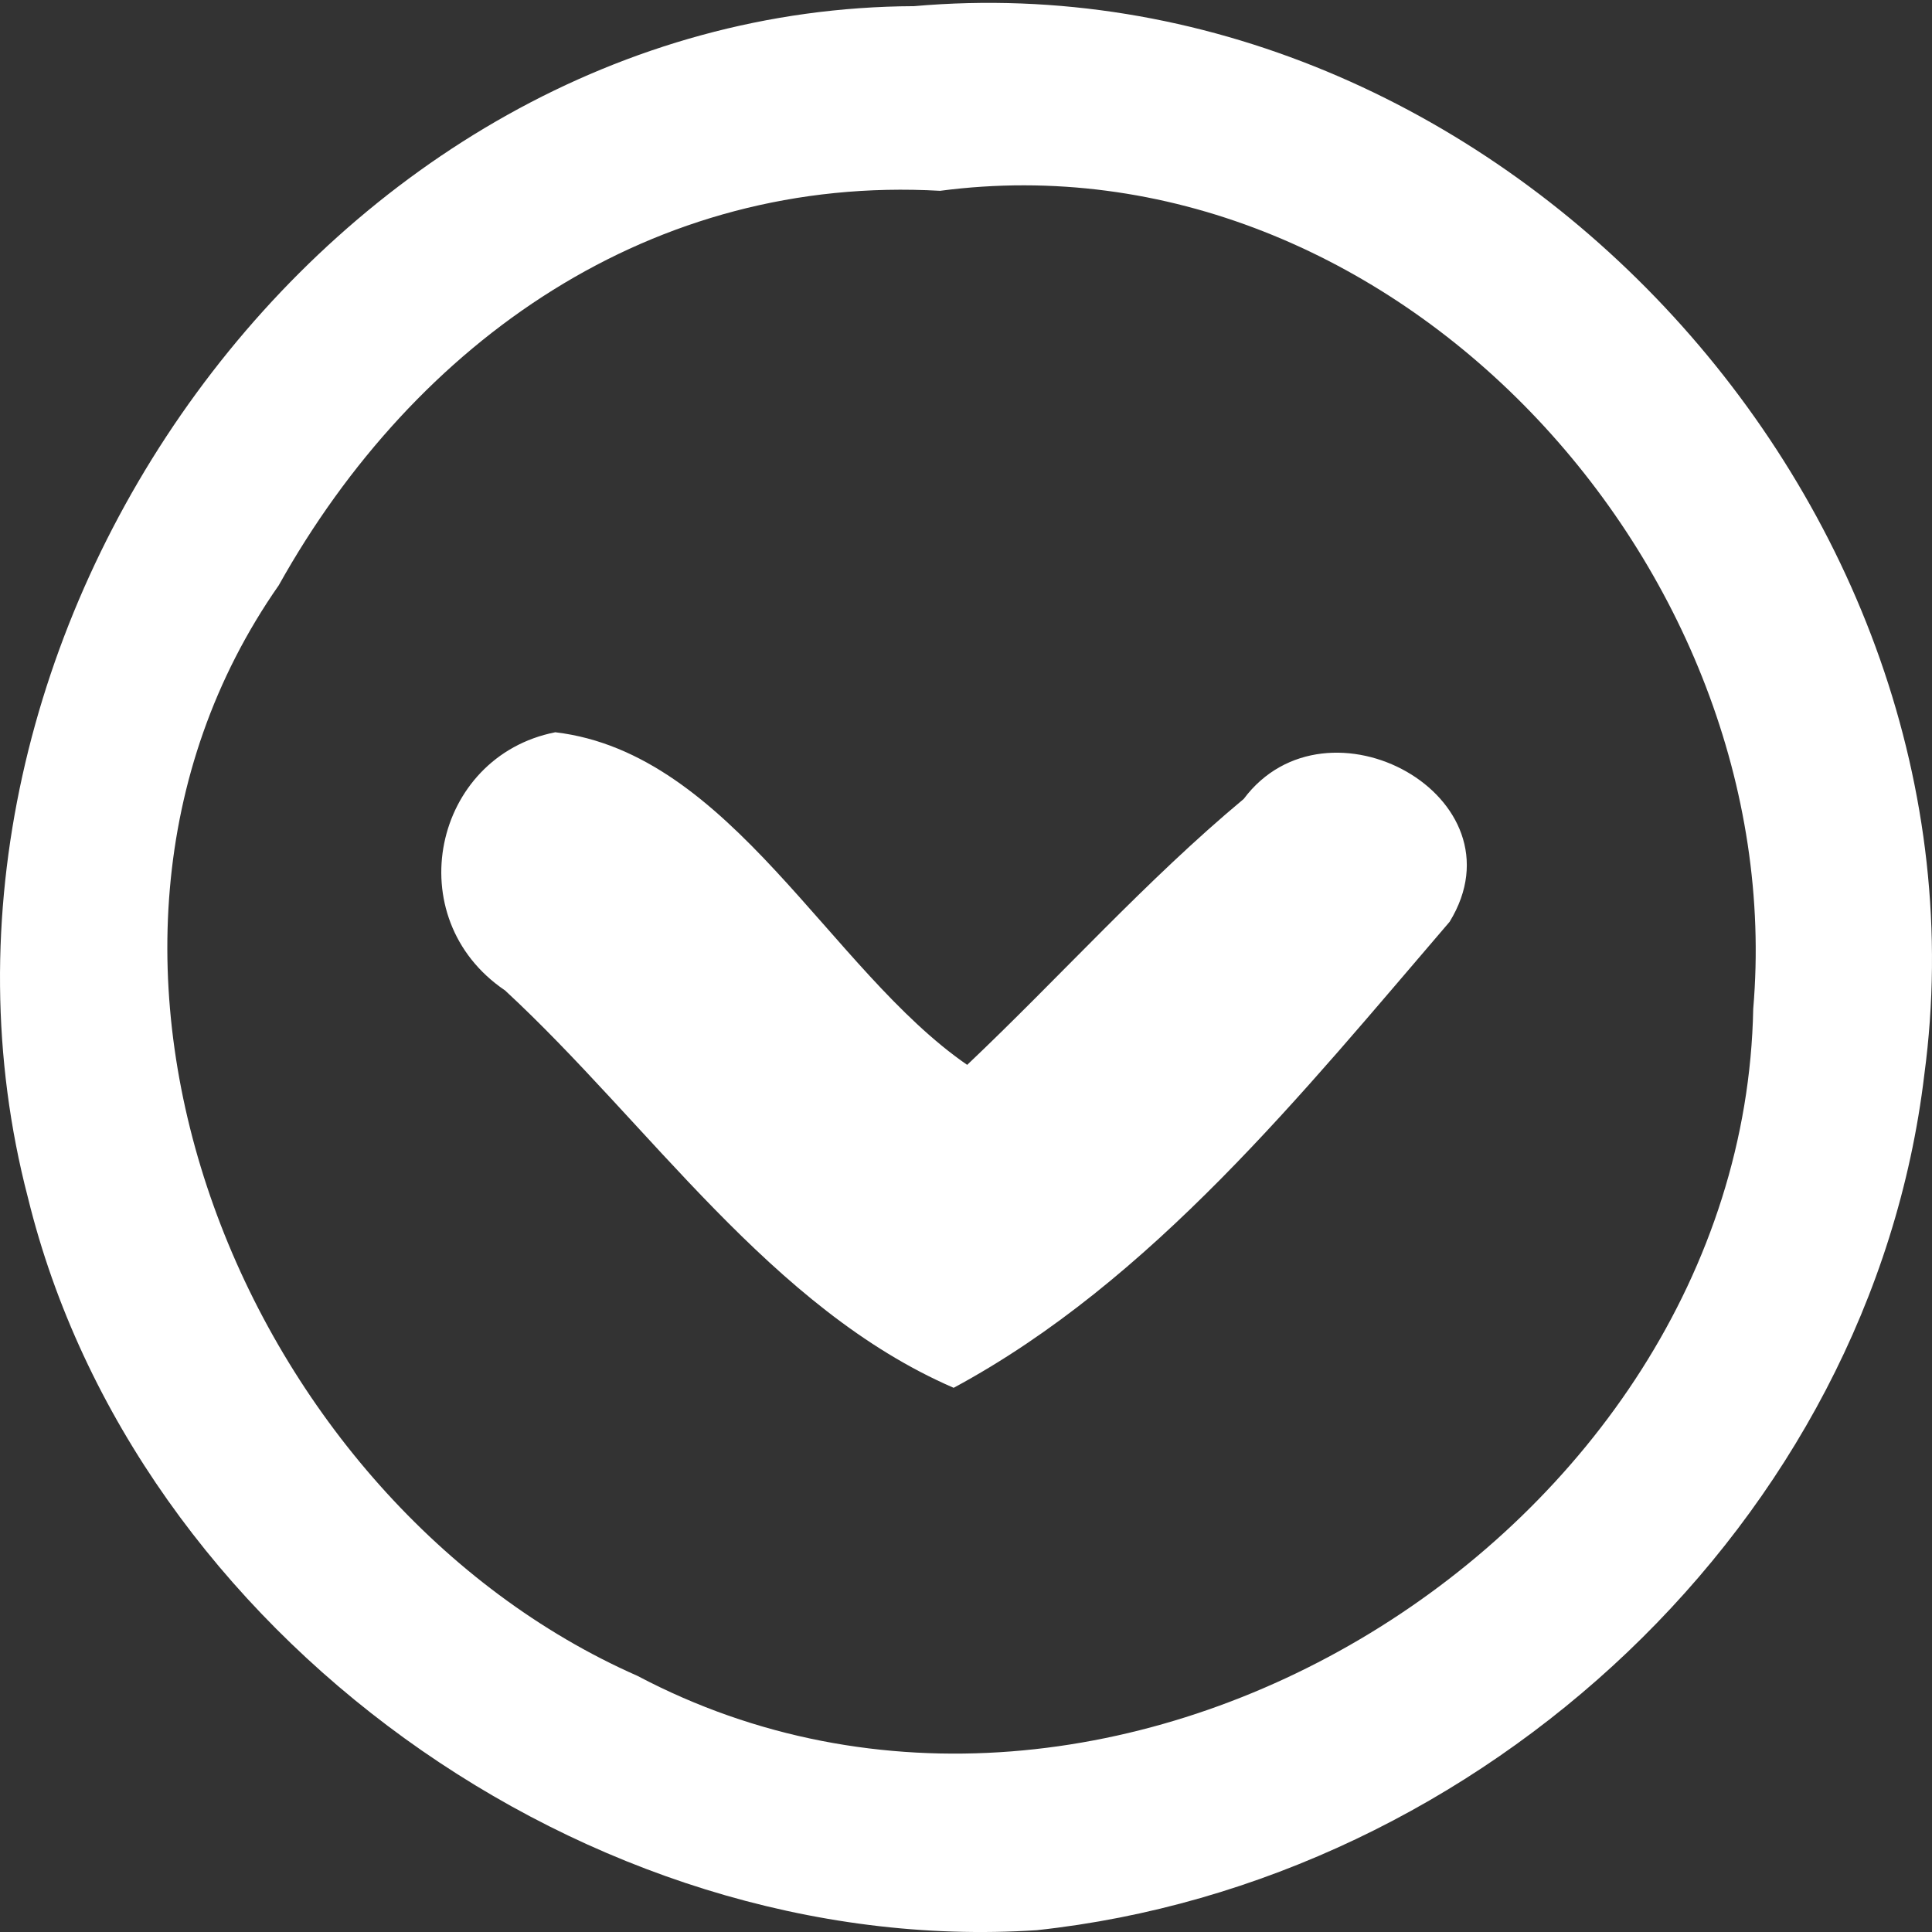 <?xml version="1.0" encoding="UTF-8" standalone="no"?>
<!-- Created with Inkscape (http://www.inkscape.org/) -->

<svg
   xmlns:dc="http://purl.org/dc/elements/1.1/"
   xmlns:cc="http://creativecommons.org/ns#"
   xmlns:rdf="http://www.w3.org/1999/02/22-rdf-syntax-ns#"
   xmlns:svg="http://www.w3.org/2000/svg"
   xmlns="http://www.w3.org/2000/svg"
   version="1.1"
   width="64"
   height="64"
   id="svg2">
  <rect width="100%" height="100%" fill="#333333" stroke="none"/>
  <defs
     id="defs4" />
  <g
     transform="translate(0,-988.362)"
     id="layer1">
    <path
       d="m 30.277,988.566 c -19.421,0.081 -34.187,20.948 -29.352,39.469 3.536,14.441 18.6,25.237 33.419,24.267 14.759,-1.587 27.636,-13.54 29.402,-28.345 2.538,-18.933 -14.329,-37.076 -33.469,-35.391 z m 0.865,6.117 c 14.992,-1.975 28.19,12.476 26.936,27.096 -0.336,17.375 -21.203,30.423 -36.96,22.099 C 8.154,1038.169 0.602,1020.113 9.234,1007.751 13.773,999.624 21.625,994.143 31.141,994.683 z m -12.747,17.936 c -4.054,0.8 -5.205,6.156 -1.665,8.552 4.775,4.415 8.806,10.542 14.861,13.164 6.565,-3.536 11.583,-9.793 16.43,-15.438 2.537,-4.146 -4.065,-7.758 -6.822,-4.068 -3.23,2.69 -6.068,5.878 -9.16,8.808 -4.552,-3.138 -7.822,-10.328 -13.644,-11.018 z"
       id="path3126-6"
       style="fill:#ffffff" />
  </g>
</svg>
